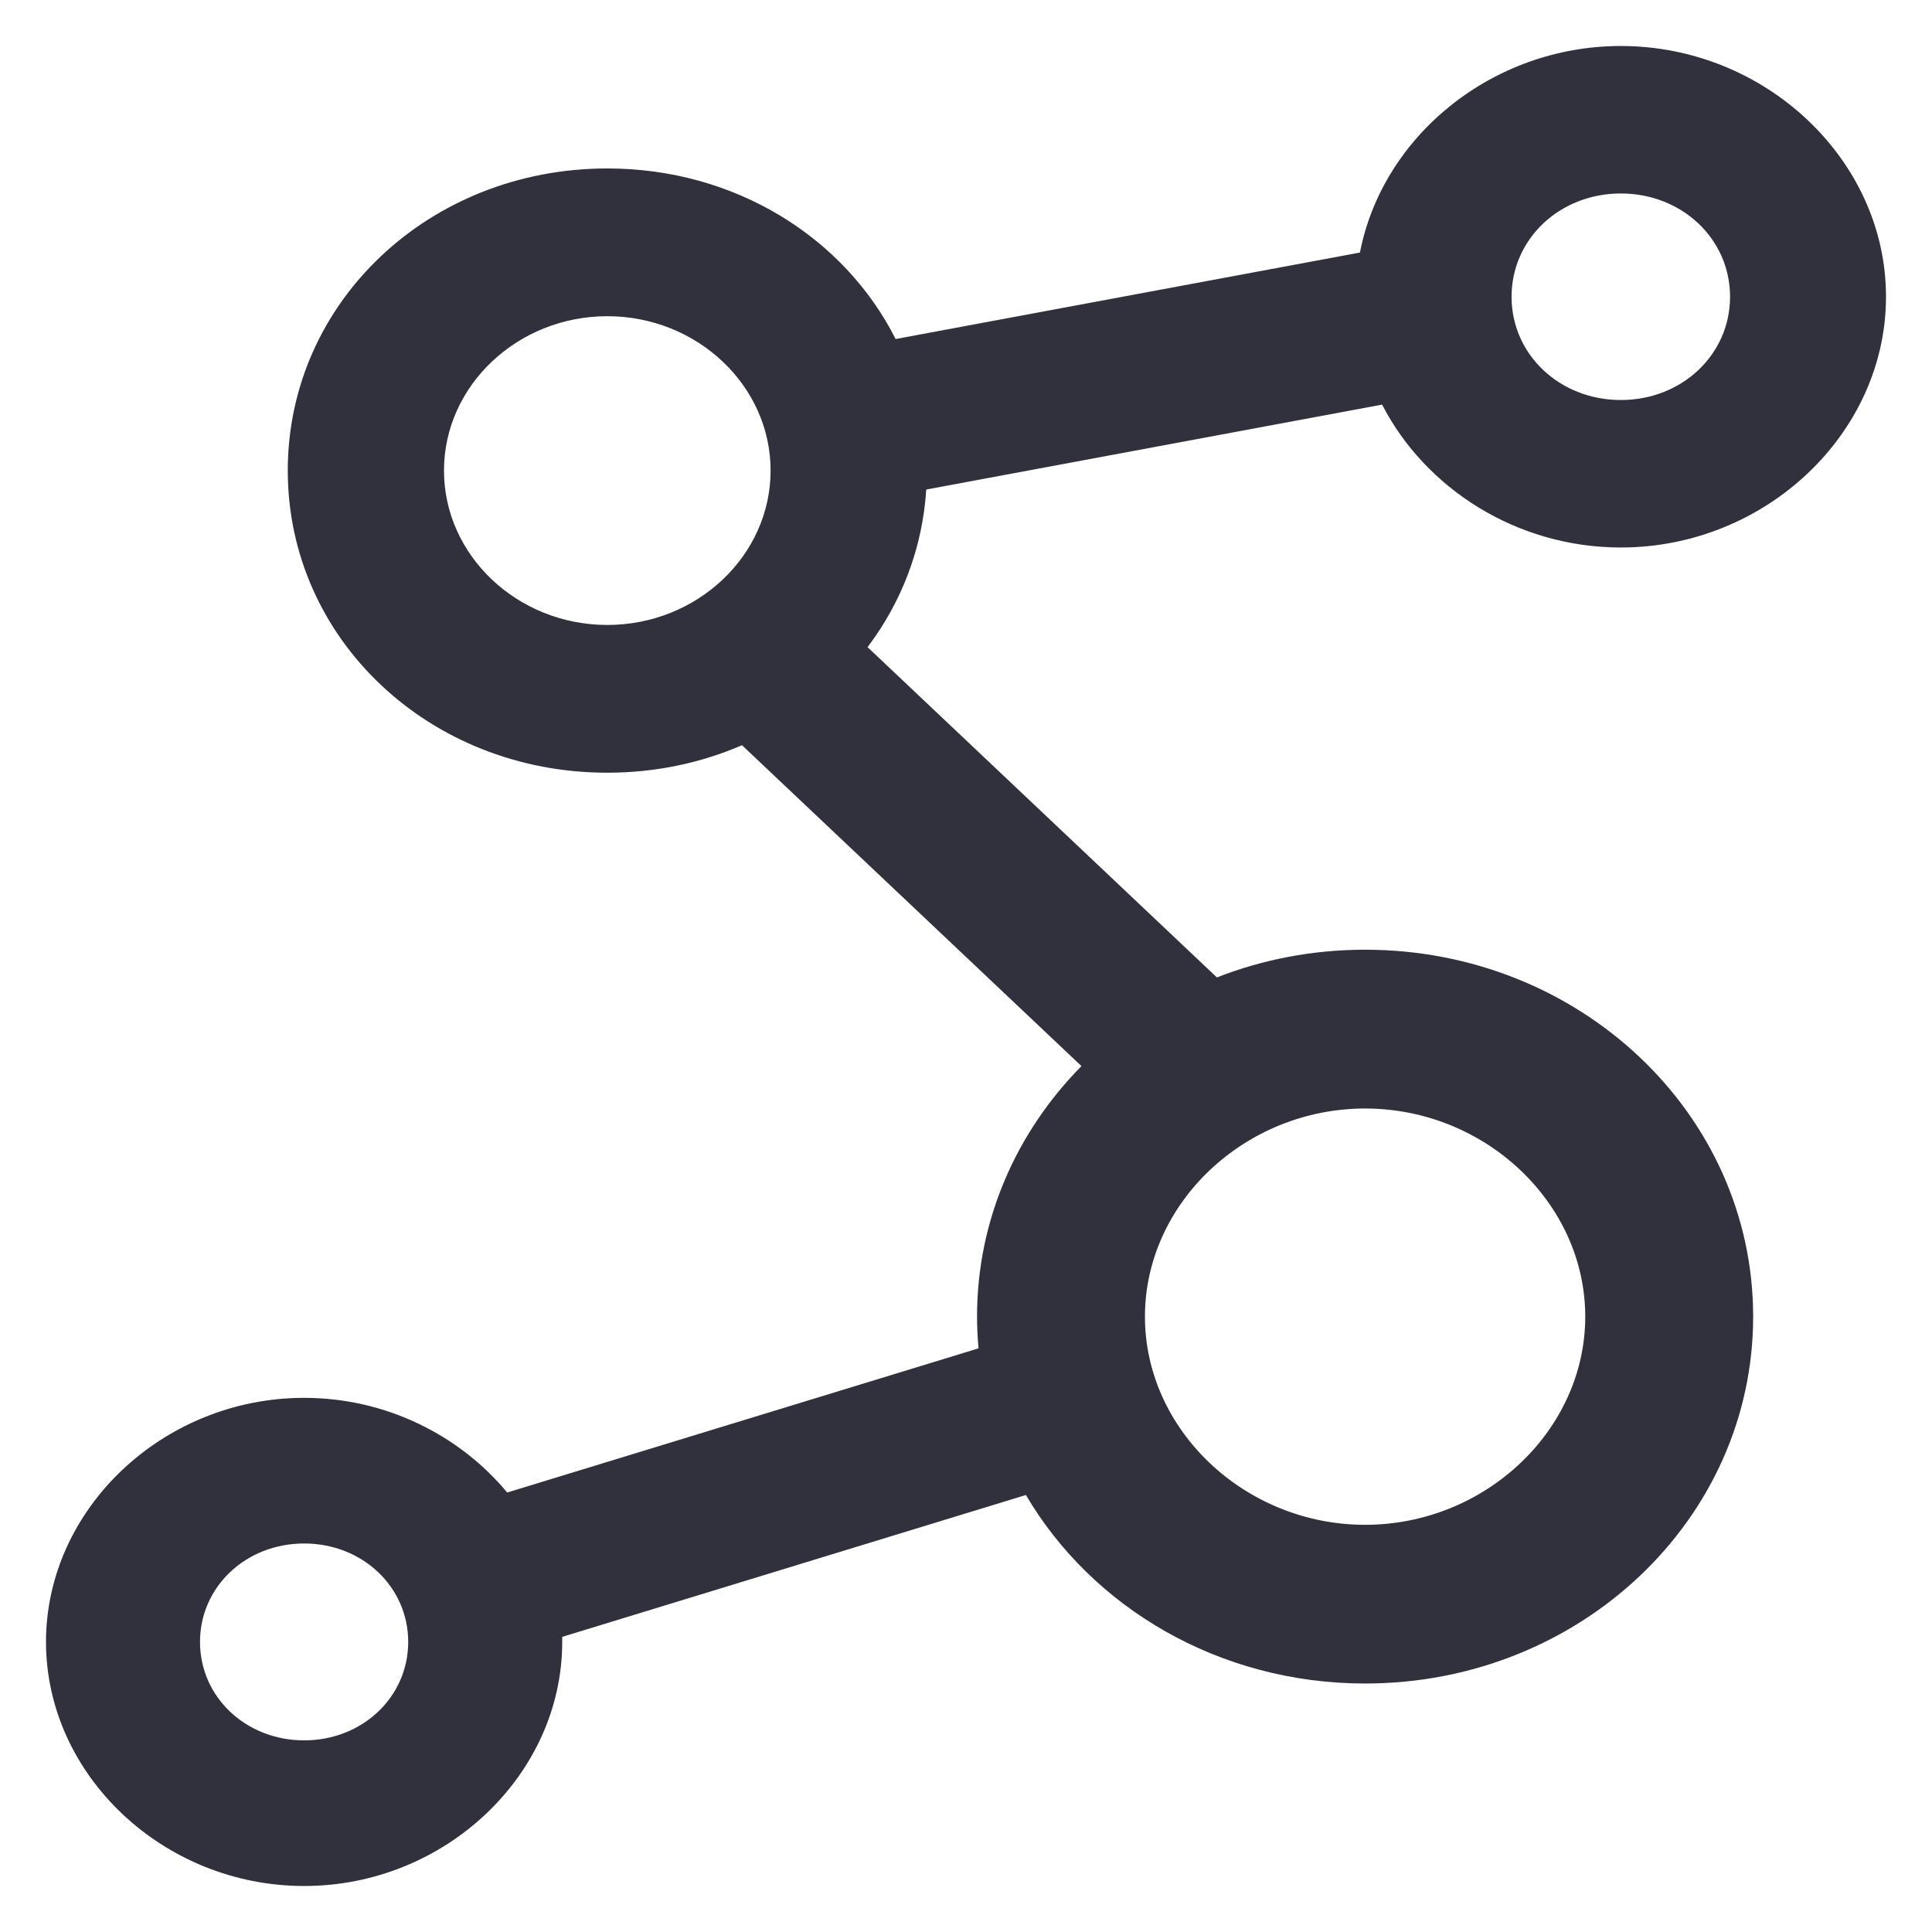 <svg width="21" height="21" viewBox="0 0 21 21" fill="none" xmlns="http://www.w3.org/2000/svg">
<path d="M10.068 5.321L15.023 4.398C15.493 5.311 16.487 5.951 17.618 5.951C19.19 5.951 20.5 4.712 20.5 3.225C20.5 1.739 19.19 0.5 17.618 0.5C16.218 0.5 15.027 1.481 14.782 2.745L9.735 3.685C9.178 2.582 7.992 1.831 6.601 1.831C4.666 1.831 3.128 3.285 3.128 5.115C3.128 6.945 4.666 8.399 6.601 8.399C7.126 8.399 7.622 8.292 8.065 8.1L11.755 11.588C11.051 12.301 10.62 13.258 10.62 14.311C10.62 14.427 10.626 14.542 10.636 14.656L5.513 16.223C4.996 15.6 4.194 15.194 3.306 15.194C1.775 15.194 0.5 16.4 0.5 17.847C0.5 19.294 1.775 20.5 3.306 20.5C4.836 20.5 6.111 19.294 6.111 17.847C6.111 17.828 6.111 17.81 6.111 17.792L11.151 16.25C11.87 17.473 13.251 18.299 14.838 18.299C17.17 18.299 19.056 16.517 19.056 14.311C19.056 12.106 17.17 10.323 14.838 10.323C14.267 10.323 13.723 10.43 13.227 10.624L9.43 7.034C9.798 6.548 10.027 5.961 10.068 5.321ZM3.306 18.917C2.672 18.917 2.174 18.446 2.174 17.847C2.174 17.248 2.672 16.777 3.306 16.777C3.939 16.777 4.437 17.248 4.437 17.847C4.437 18.446 3.939 18.917 3.306 18.917ZM17.618 2.103C18.282 2.103 18.805 2.597 18.805 3.226C18.805 3.854 18.282 4.348 17.618 4.348C16.953 4.348 16.43 3.854 16.43 3.226C16.43 2.597 16.953 2.103 17.618 2.103ZM4.826 5.115C4.826 4.192 5.625 3.437 6.601 3.437C7.578 3.437 8.376 4.192 8.376 5.115C8.376 6.038 7.578 6.793 6.601 6.793C5.625 6.793 4.826 6.038 4.826 5.115ZM17.231 14.311C17.231 15.545 16.143 16.574 14.838 16.574C13.533 16.574 12.445 15.545 12.445 14.311C12.445 13.077 13.533 12.049 14.838 12.049C16.143 12.049 17.231 13.077 17.231 14.311Z" fill="#30313D"/>
</svg>
